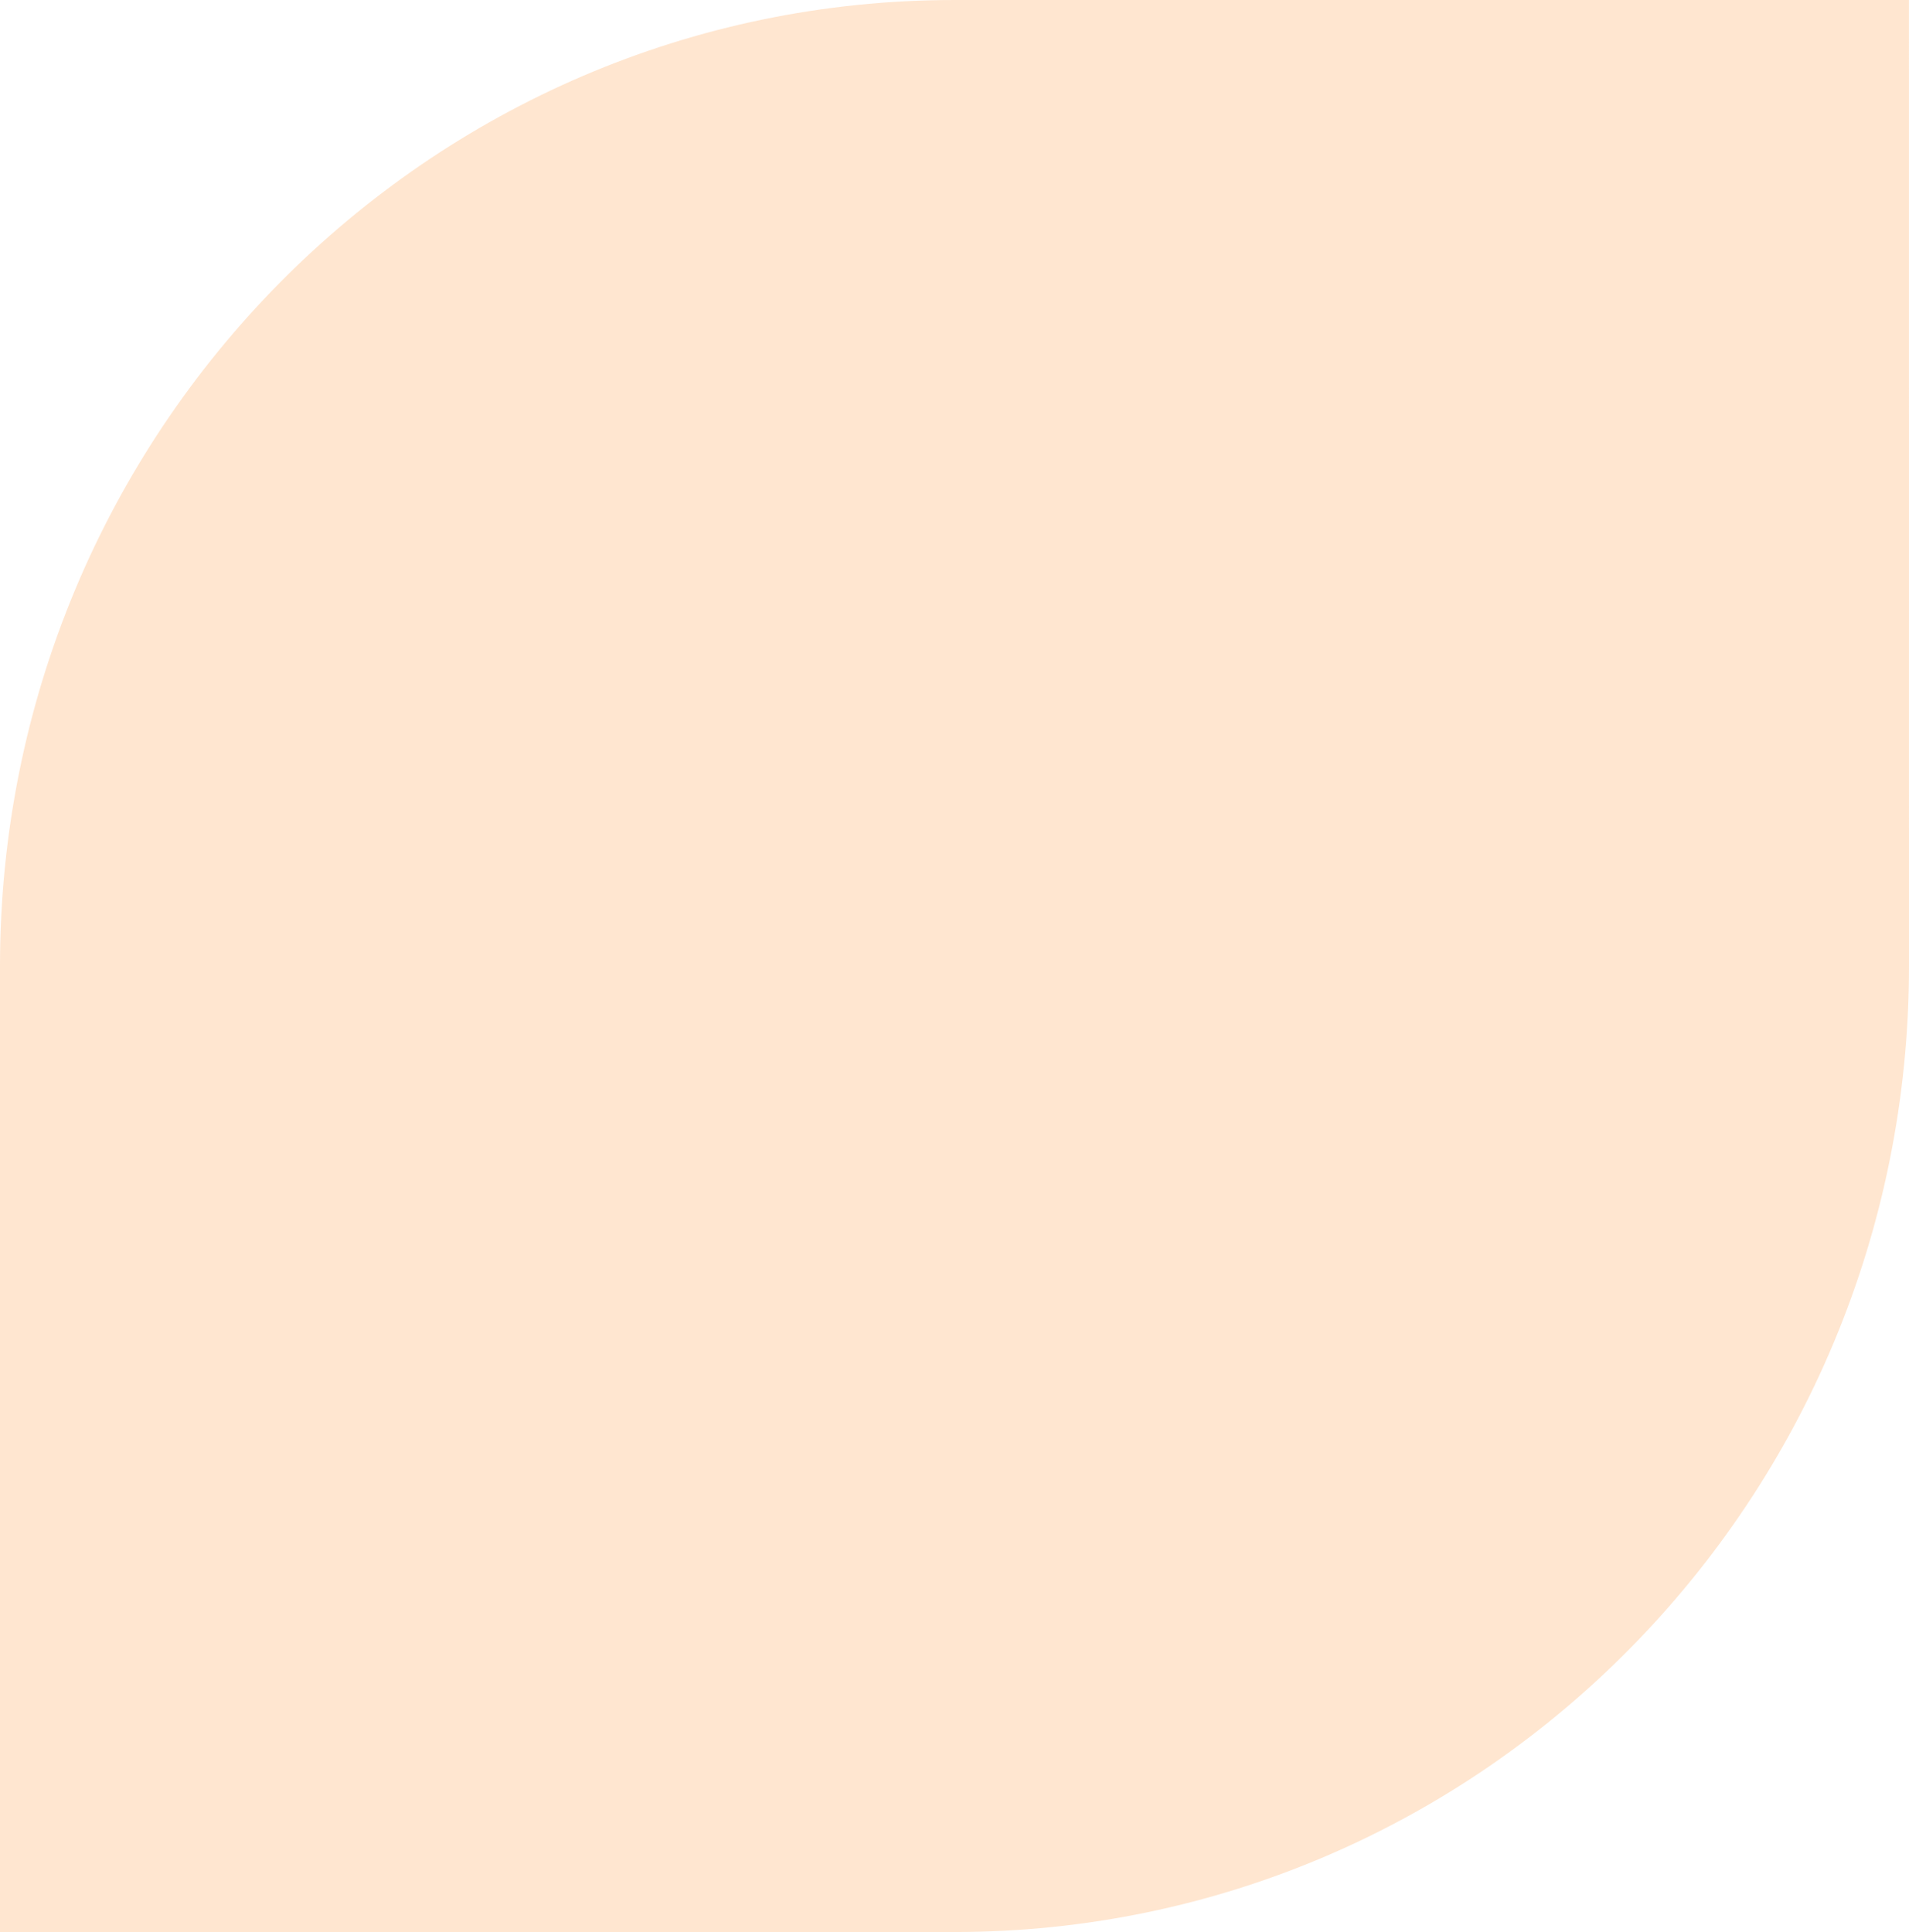 <?xml version="1.0" encoding="UTF-8" standalone="no"?>
<!-- Created with Inkscape (http://www.inkscape.org/) -->

<svg
   width="186.017"
   height="188.252"
   viewBox="0 0 49.217 49.808"
   version="1.1"
   id="svg5"
   xmlns="http://www.w3.org/2000/svg"
   xmlns:svg="http://www.w3.org/2000/svg">
  <defs
     id="defs2" />
  <path
     id="path42473"
     style="display:inline;fill:#ff7905;fill-opacity:0.185;fill-rule:evenodd;stroke:none;stroke-width:0.275;paint-order:stroke markers fill"
     d="M 49.217,24.904 C 49.217,38.658 38.199,49.808 24.608,49.808 H 2.0000007e-5 L 0,24.904 C -9.9999932e-6,11.15 11.018,0 24.608,0 h 24.608 z" />
</svg>
